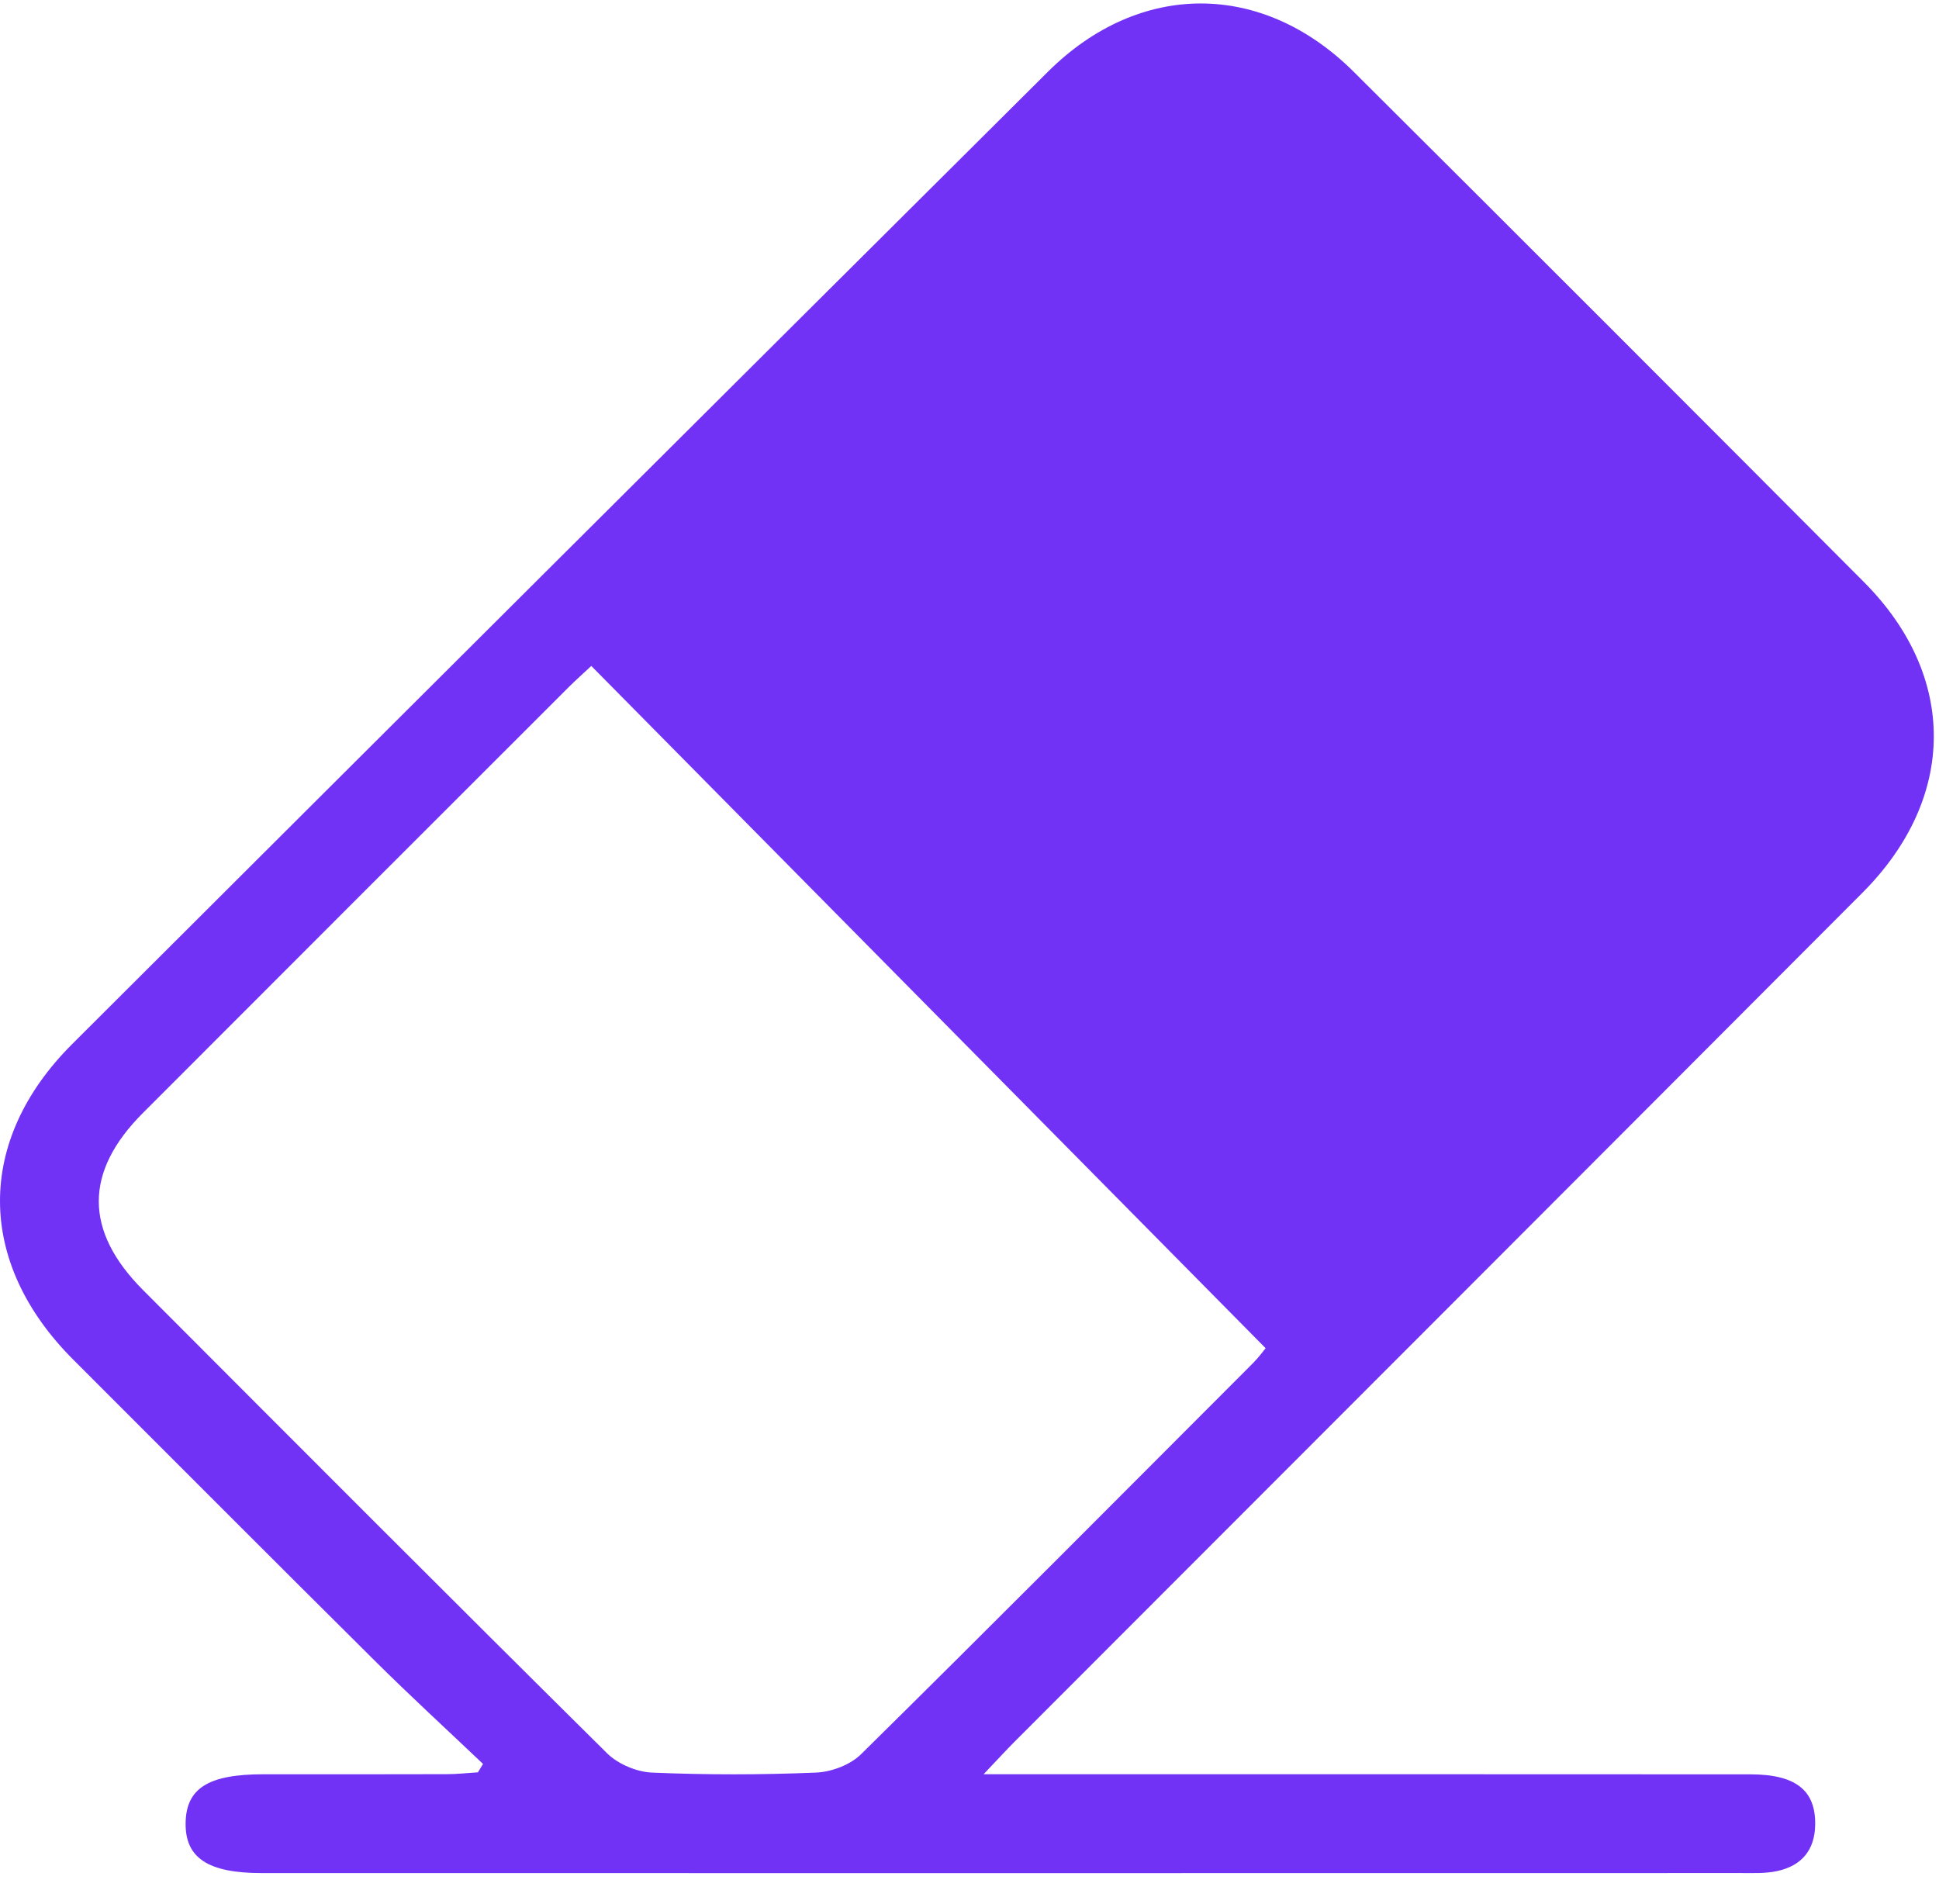 <svg width="56" height="55" viewBox="0 0 56 55" fill="none" xmlns="http://www.w3.org/2000/svg">
<path d="M13.949 50.945C12.907 49.955 11.846 48.982 10.827 47.969C7.914 45.077 5.018 42.171 2.116 39.27C-0.688 36.468 -0.712 32.947 2.084 30.156C11.471 20.788 20.864 11.427 30.264 2.073C32.908 -0.558 36.453 -0.558 39.099 2.076C44.021 6.976 48.932 11.891 53.833 16.812C56.538 19.528 56.52 23.047 53.79 25.784C45.631 33.965 37.462 42.134 29.298 50.308C29.06 50.547 28.832 50.797 28.407 51.244C28.987 51.244 29.345 51.244 29.701 51.244C36.649 51.244 43.598 51.242 50.546 51.247C51.865 51.247 52.441 51.709 52.424 52.706C52.412 53.443 52.024 53.891 51.325 54.041C50.99 54.114 50.633 54.098 50.288 54.098C36.044 54.101 21.8 54.101 7.556 54.099C6.005 54.099 5.344 53.659 5.361 52.648C5.377 51.649 6.02 51.245 7.605 51.245C9.373 51.245 11.142 51.248 12.91 51.242C13.207 51.242 13.506 51.208 13.803 51.189C13.852 51.109 13.9 51.029 13.949 50.948V50.945ZM17.077 19.234C16.808 19.486 16.62 19.652 16.443 19.828C12.335 23.934 8.225 28.04 4.122 32.151C2.428 33.848 2.43 35.552 4.129 37.258C8.589 41.728 13.047 46.198 17.533 50.639C17.849 50.951 18.385 51.177 18.83 51.197C20.405 51.264 21.988 51.262 23.564 51.197C24.011 51.179 24.557 50.974 24.869 50.665C28.666 46.92 32.426 43.138 36.194 39.364C36.365 39.191 36.509 38.991 36.552 38.939C30.049 32.359 23.597 25.831 17.075 19.232L17.077 19.234Z" fill="#7132F5"/>
</svg>
